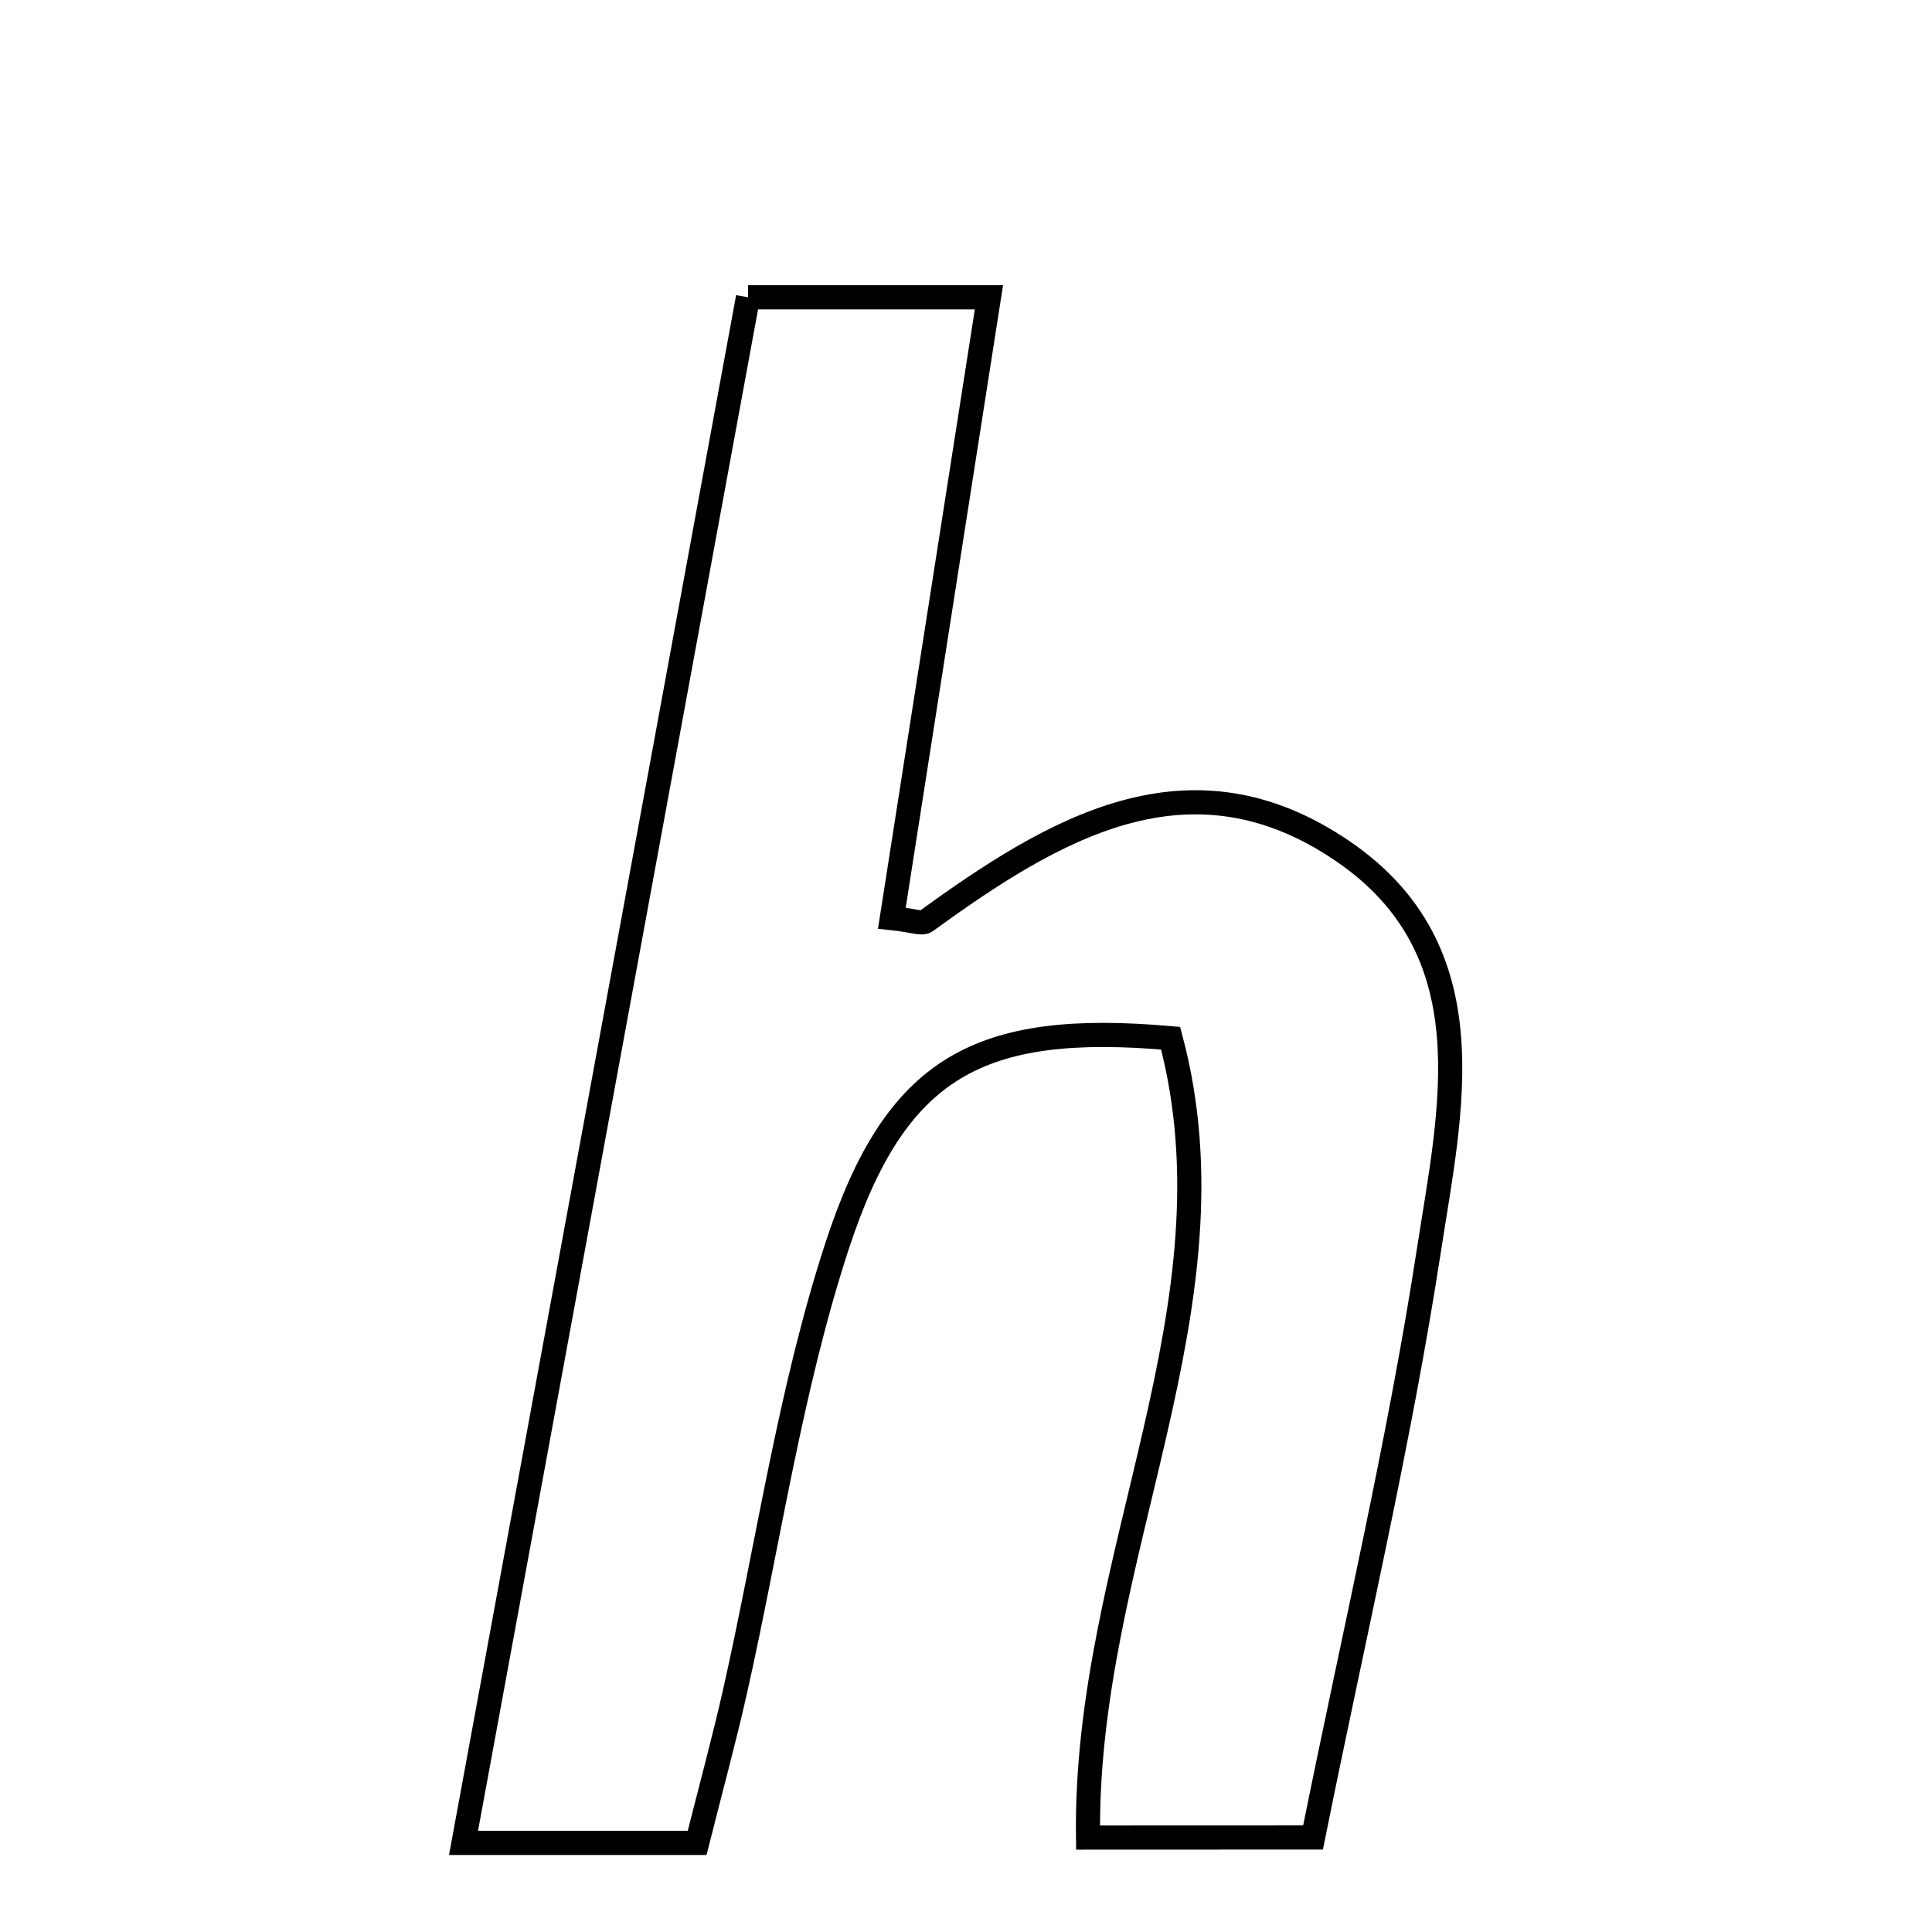 <svg xmlns="http://www.w3.org/2000/svg" viewBox="0.0 0.0 24.0 24.0" height="200px" width="200px"><path fill="none" stroke="black" stroke-width=".3" stroke-opacity="1.0"  filling="0" d="M9.292 3.693 C10.281 3.693 11.206 3.693 12.285 3.693 C11.874 6.319 11.477 8.86 11.079 11.405 C11.335 11.432 11.45 11.482 11.502 11.444 C13.089 10.294 14.776 9.275 16.68 10.573 C18.502 11.816 18.018 13.79 17.749 15.54 C17.38 17.935 16.819 20.3 16.311 22.826 C15.385 22.827 14.541 22.827 13.516 22.827 C13.467 19.336 15.433 16.238 14.542 12.897 C12.159 12.688 11.126 13.25 10.397 15.483 C9.813 17.271 9.547 19.162 9.132 21.006 C8.996 21.611 8.832 22.209 8.66 22.893 C7.789 22.893 7.001 22.893 5.758 22.893 C6.935 16.497 8.096 10.189 9.292 3.693"></path></svg>